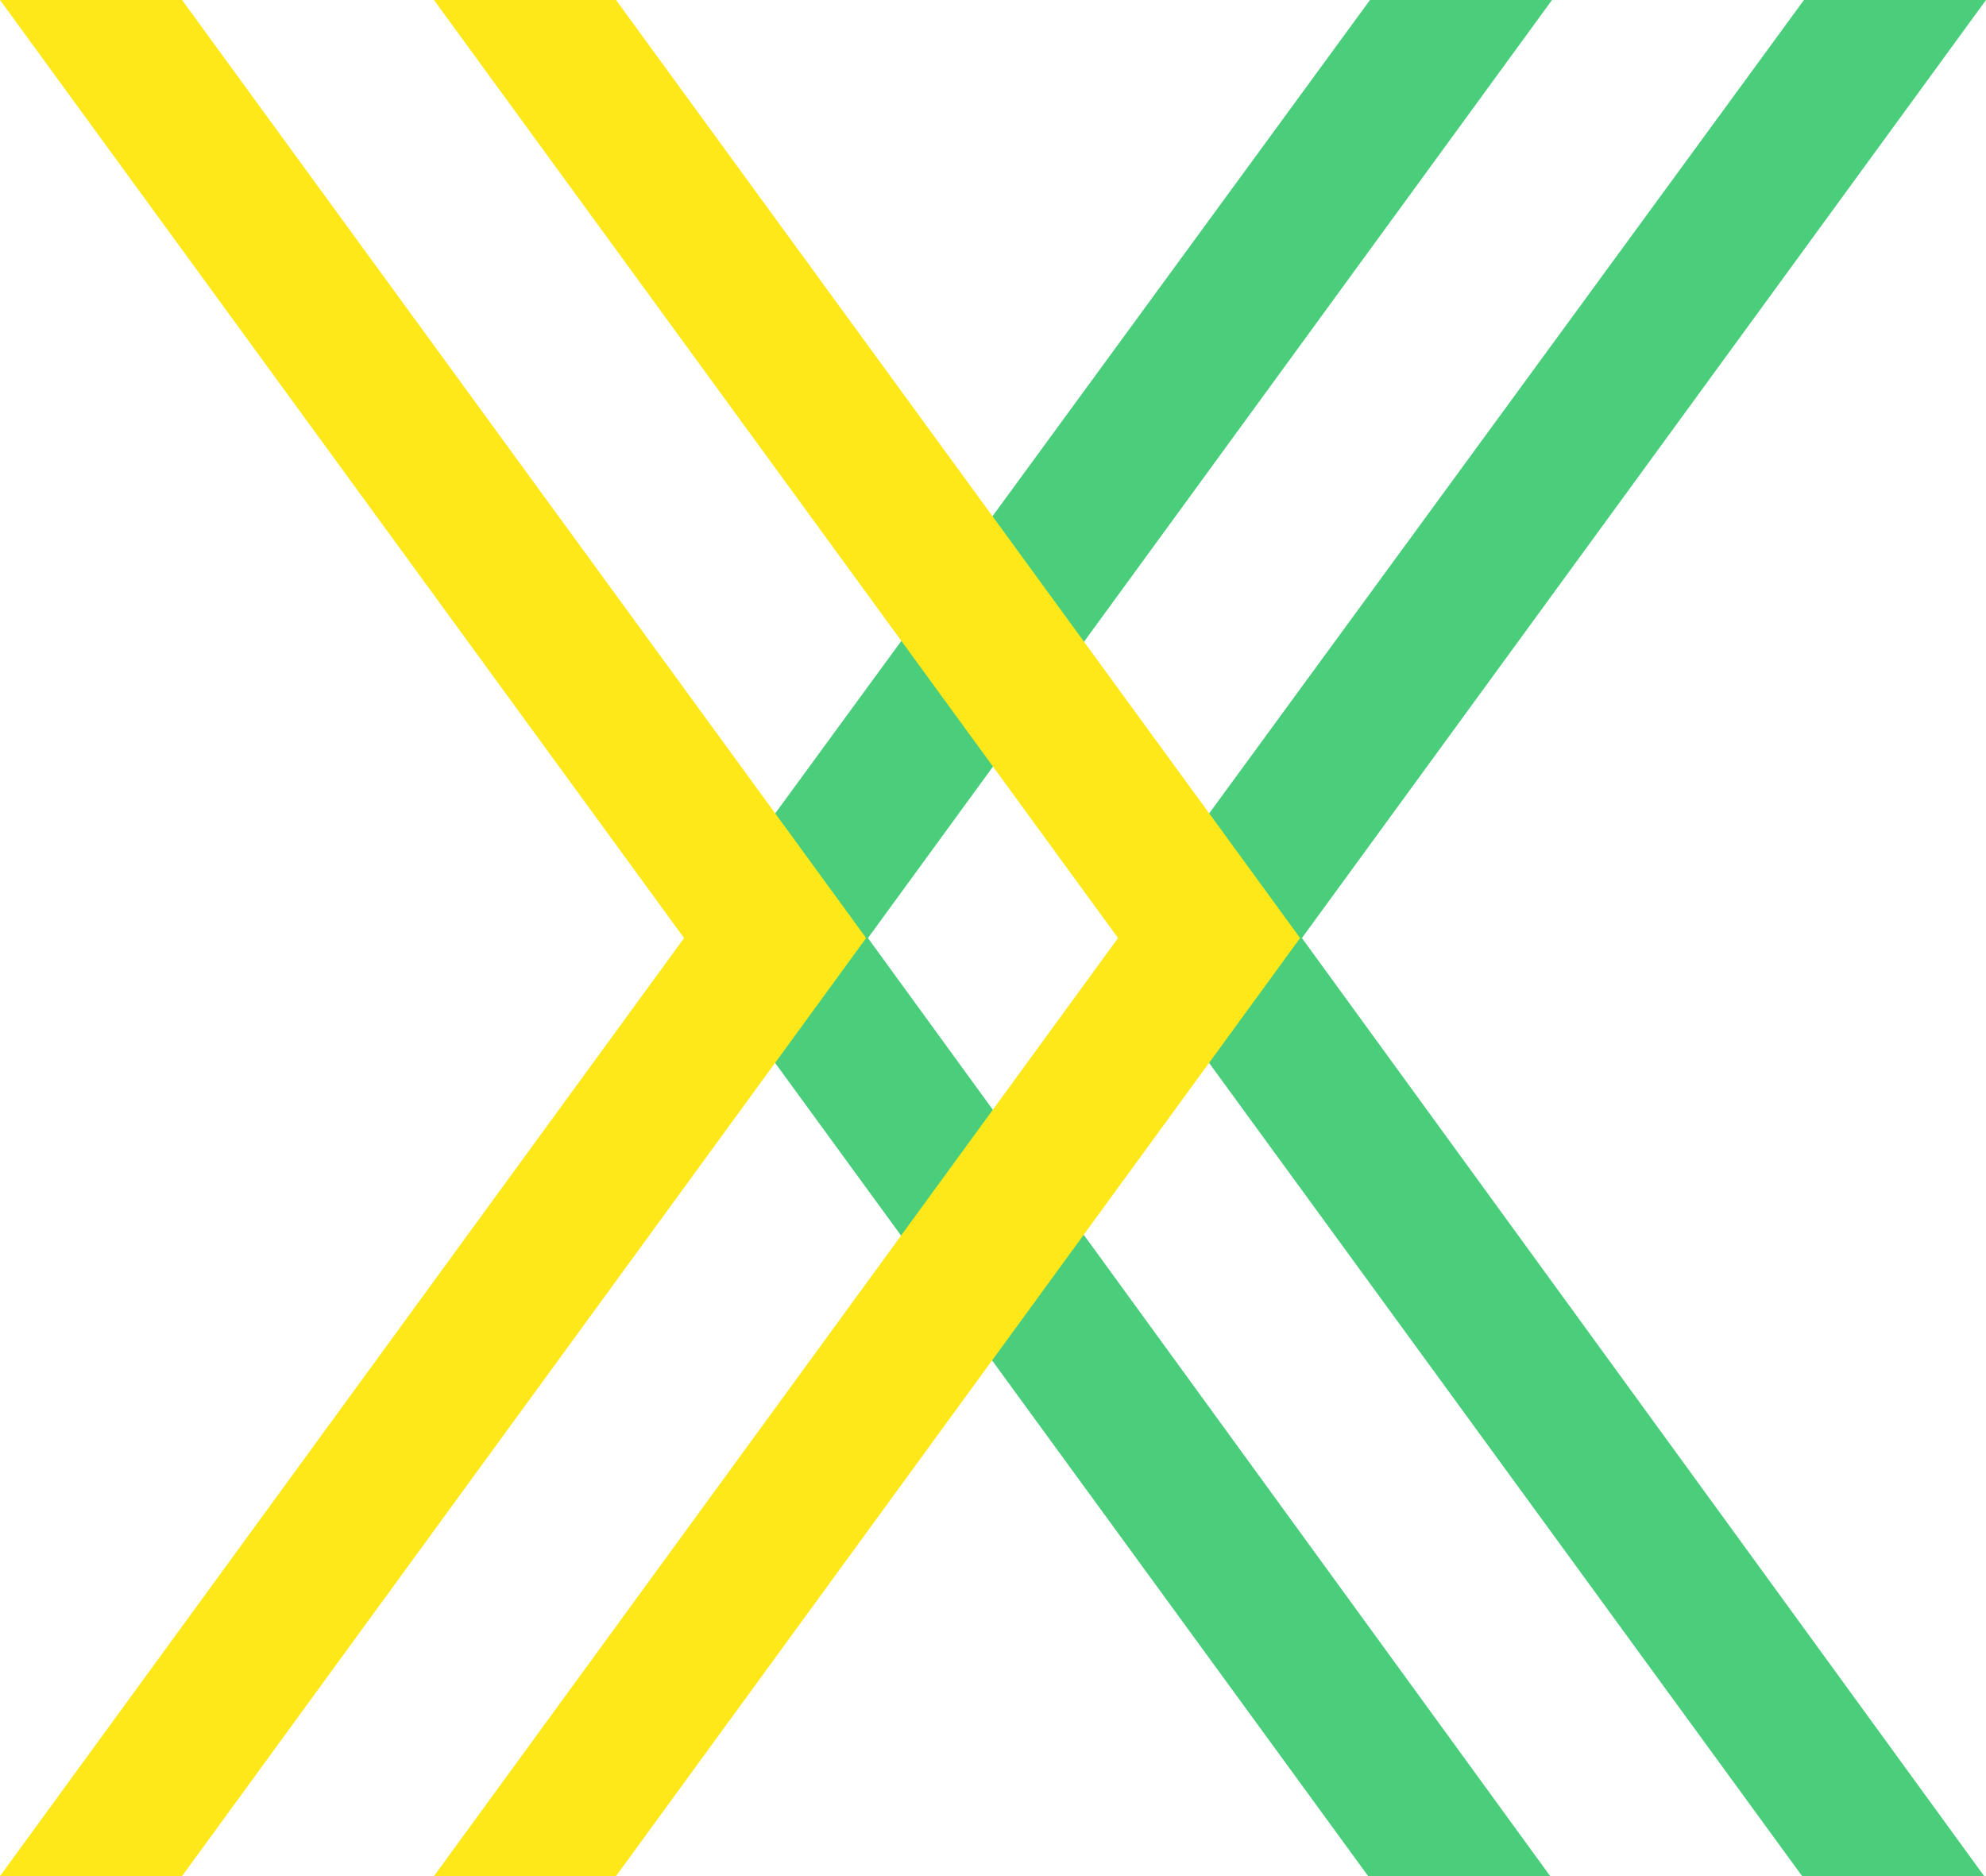 <?xml version="1.0" ?>
<svg xmlns="http://www.w3.org/2000/svg" viewBox="0 0 108 102">
	<g>
		<path fill="#4bce7b" d="M98.1,0L60.8,51l37.2,51h9.9L70.8,51L108,0H98.1z"/>
		<path fill="#4bce7b" d="M74.5,0L37.2,51l37.2,51h9.9L47.2,51L84.4,0H74.5z"/>
		<path fill="#ffe81a" d="M0,0l37.2,51L0,102h9.9l37.2-51L9.9,0H0z"/>
		<path fill="#ffe81a" d="M23.6,0l37.2,51l-37.2,51h9.9l37.2-51L33.5,0H23.6z"/>
	</g>
</svg>